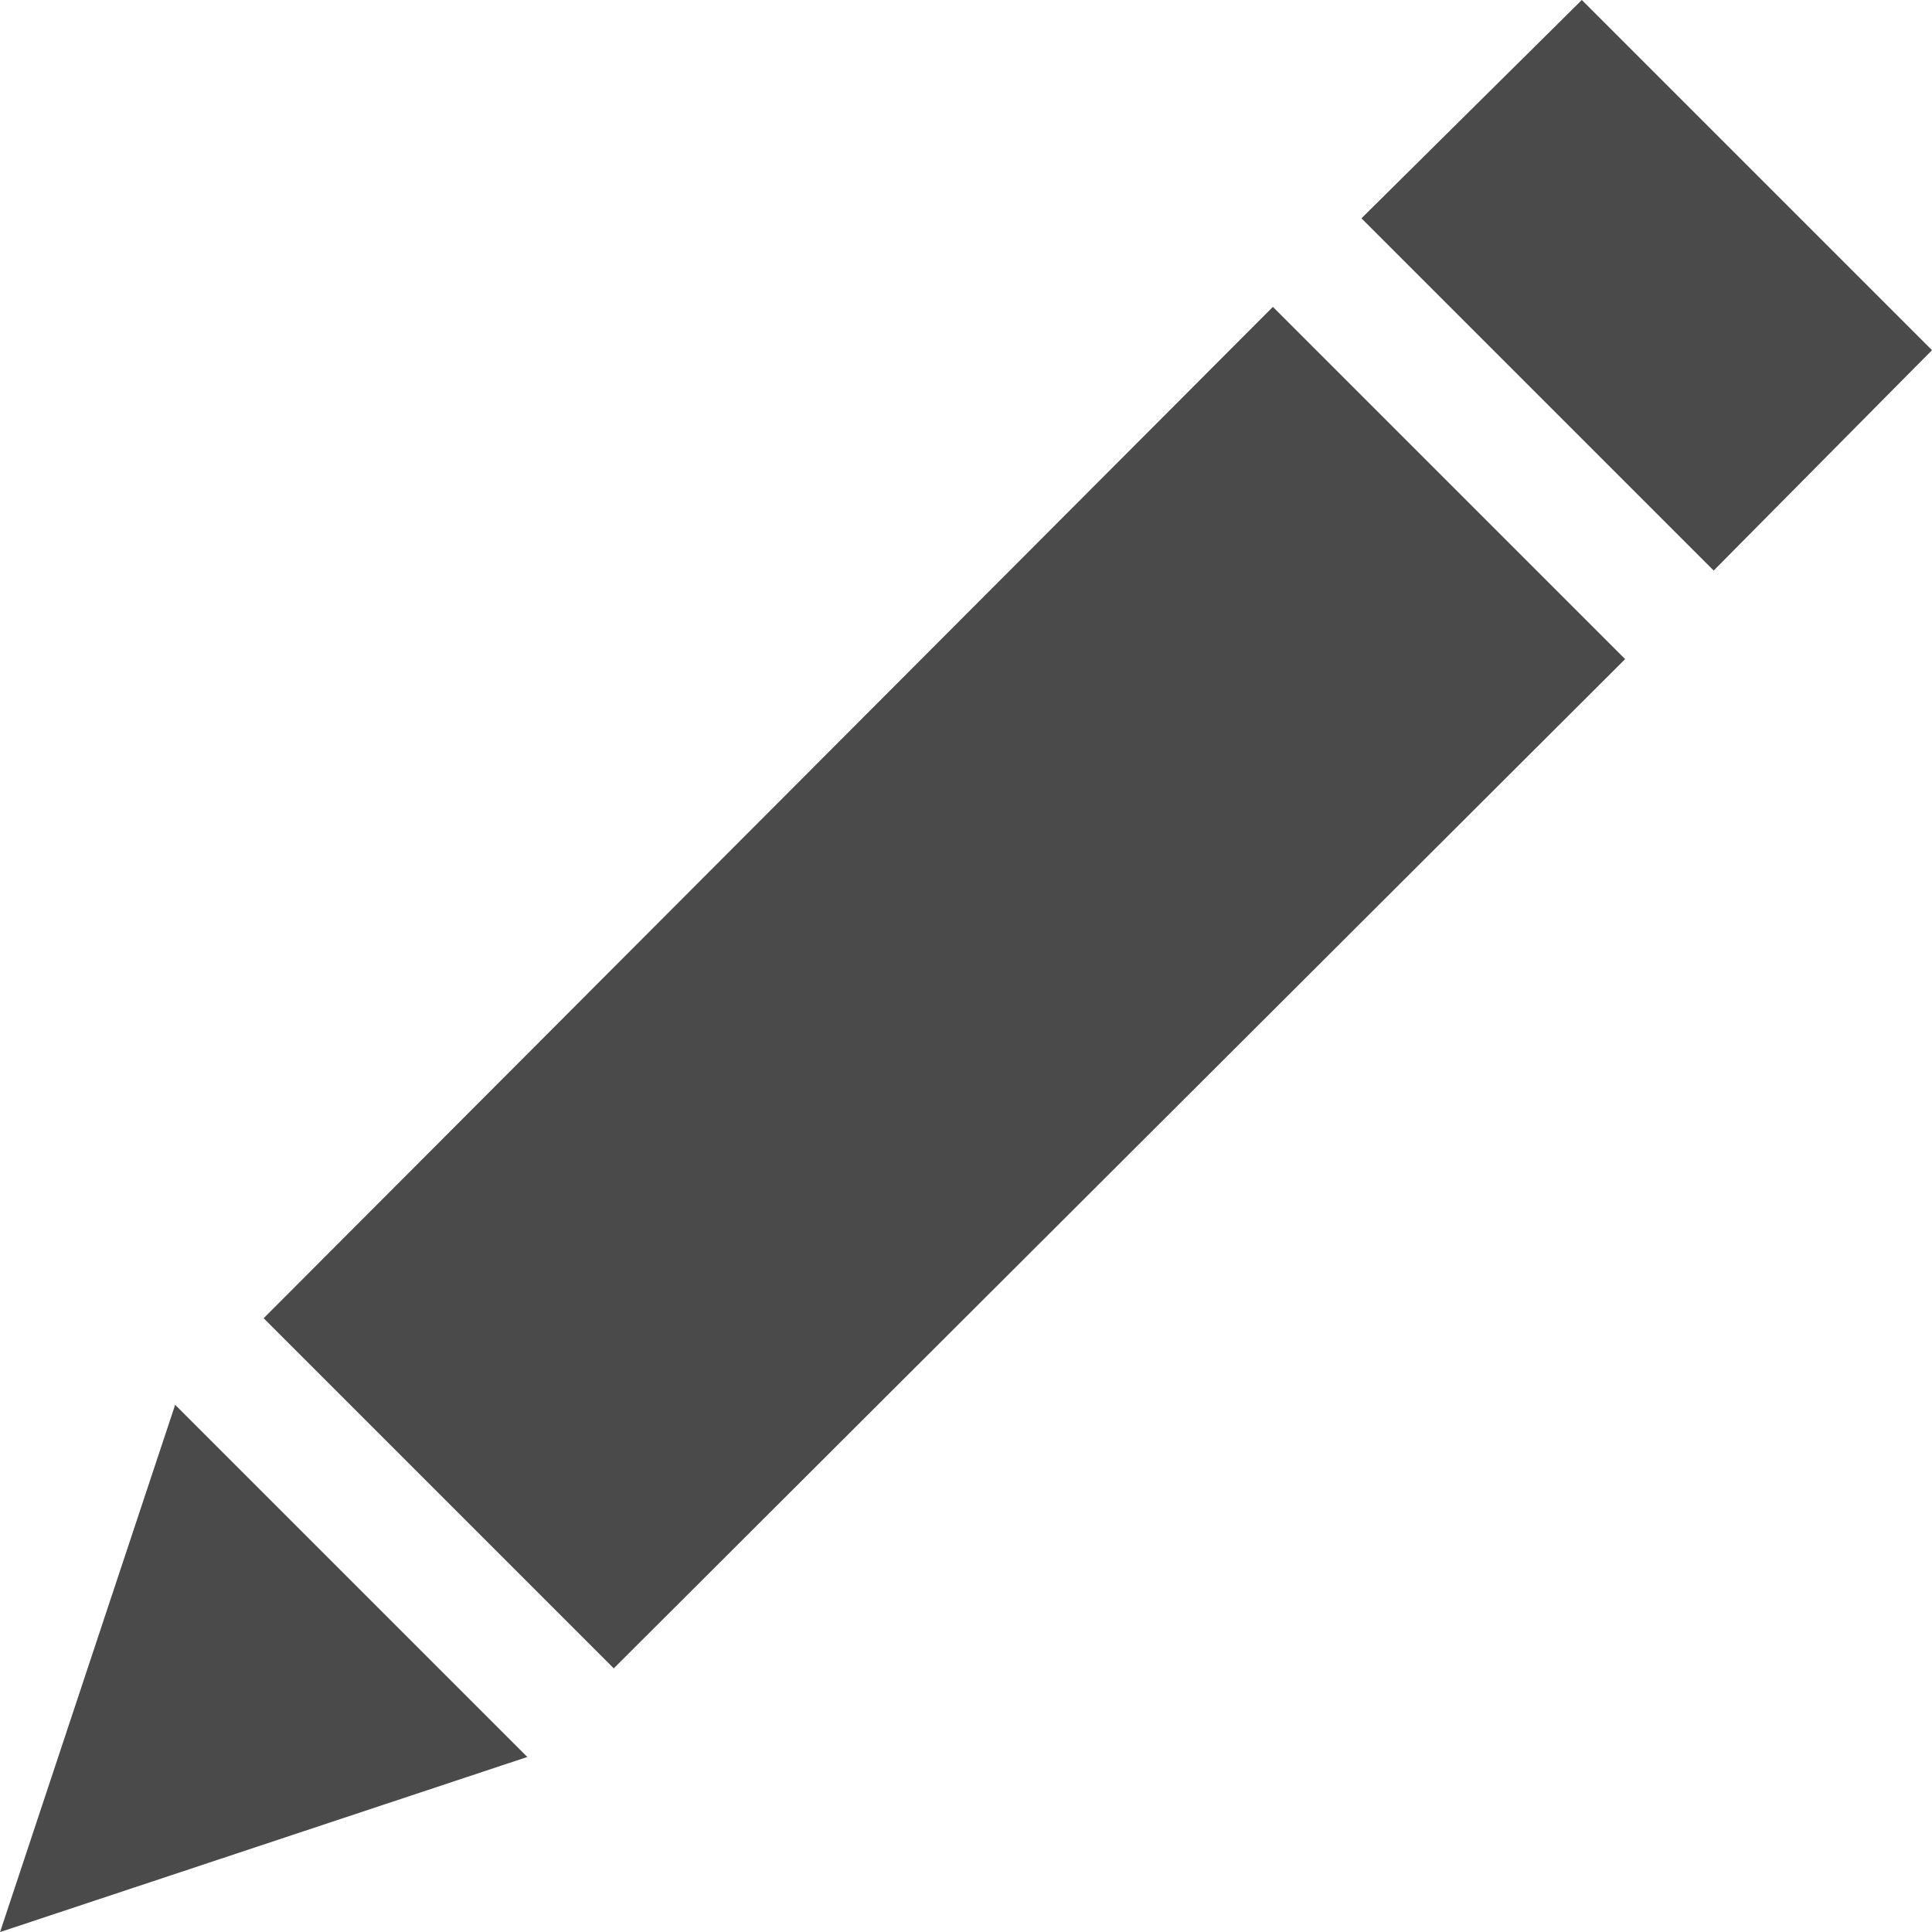 <svg xmlns="http://www.w3.org/2000/svg" width="32" height="32" viewBox="0 0 32 32"><title>pencel</title><path fill="#4a4a4a" d="M4.367 21.834L21.083 5.083l5.834 5.834-16.751 16.716-5.8-5.8zM26.2 0L32 5.8l-3.616 3.65-5.834-5.834L26.2 0zM2.9 23.267l5.834 5.834-8.733 2.9 2.9-8.733z"/></svg>
